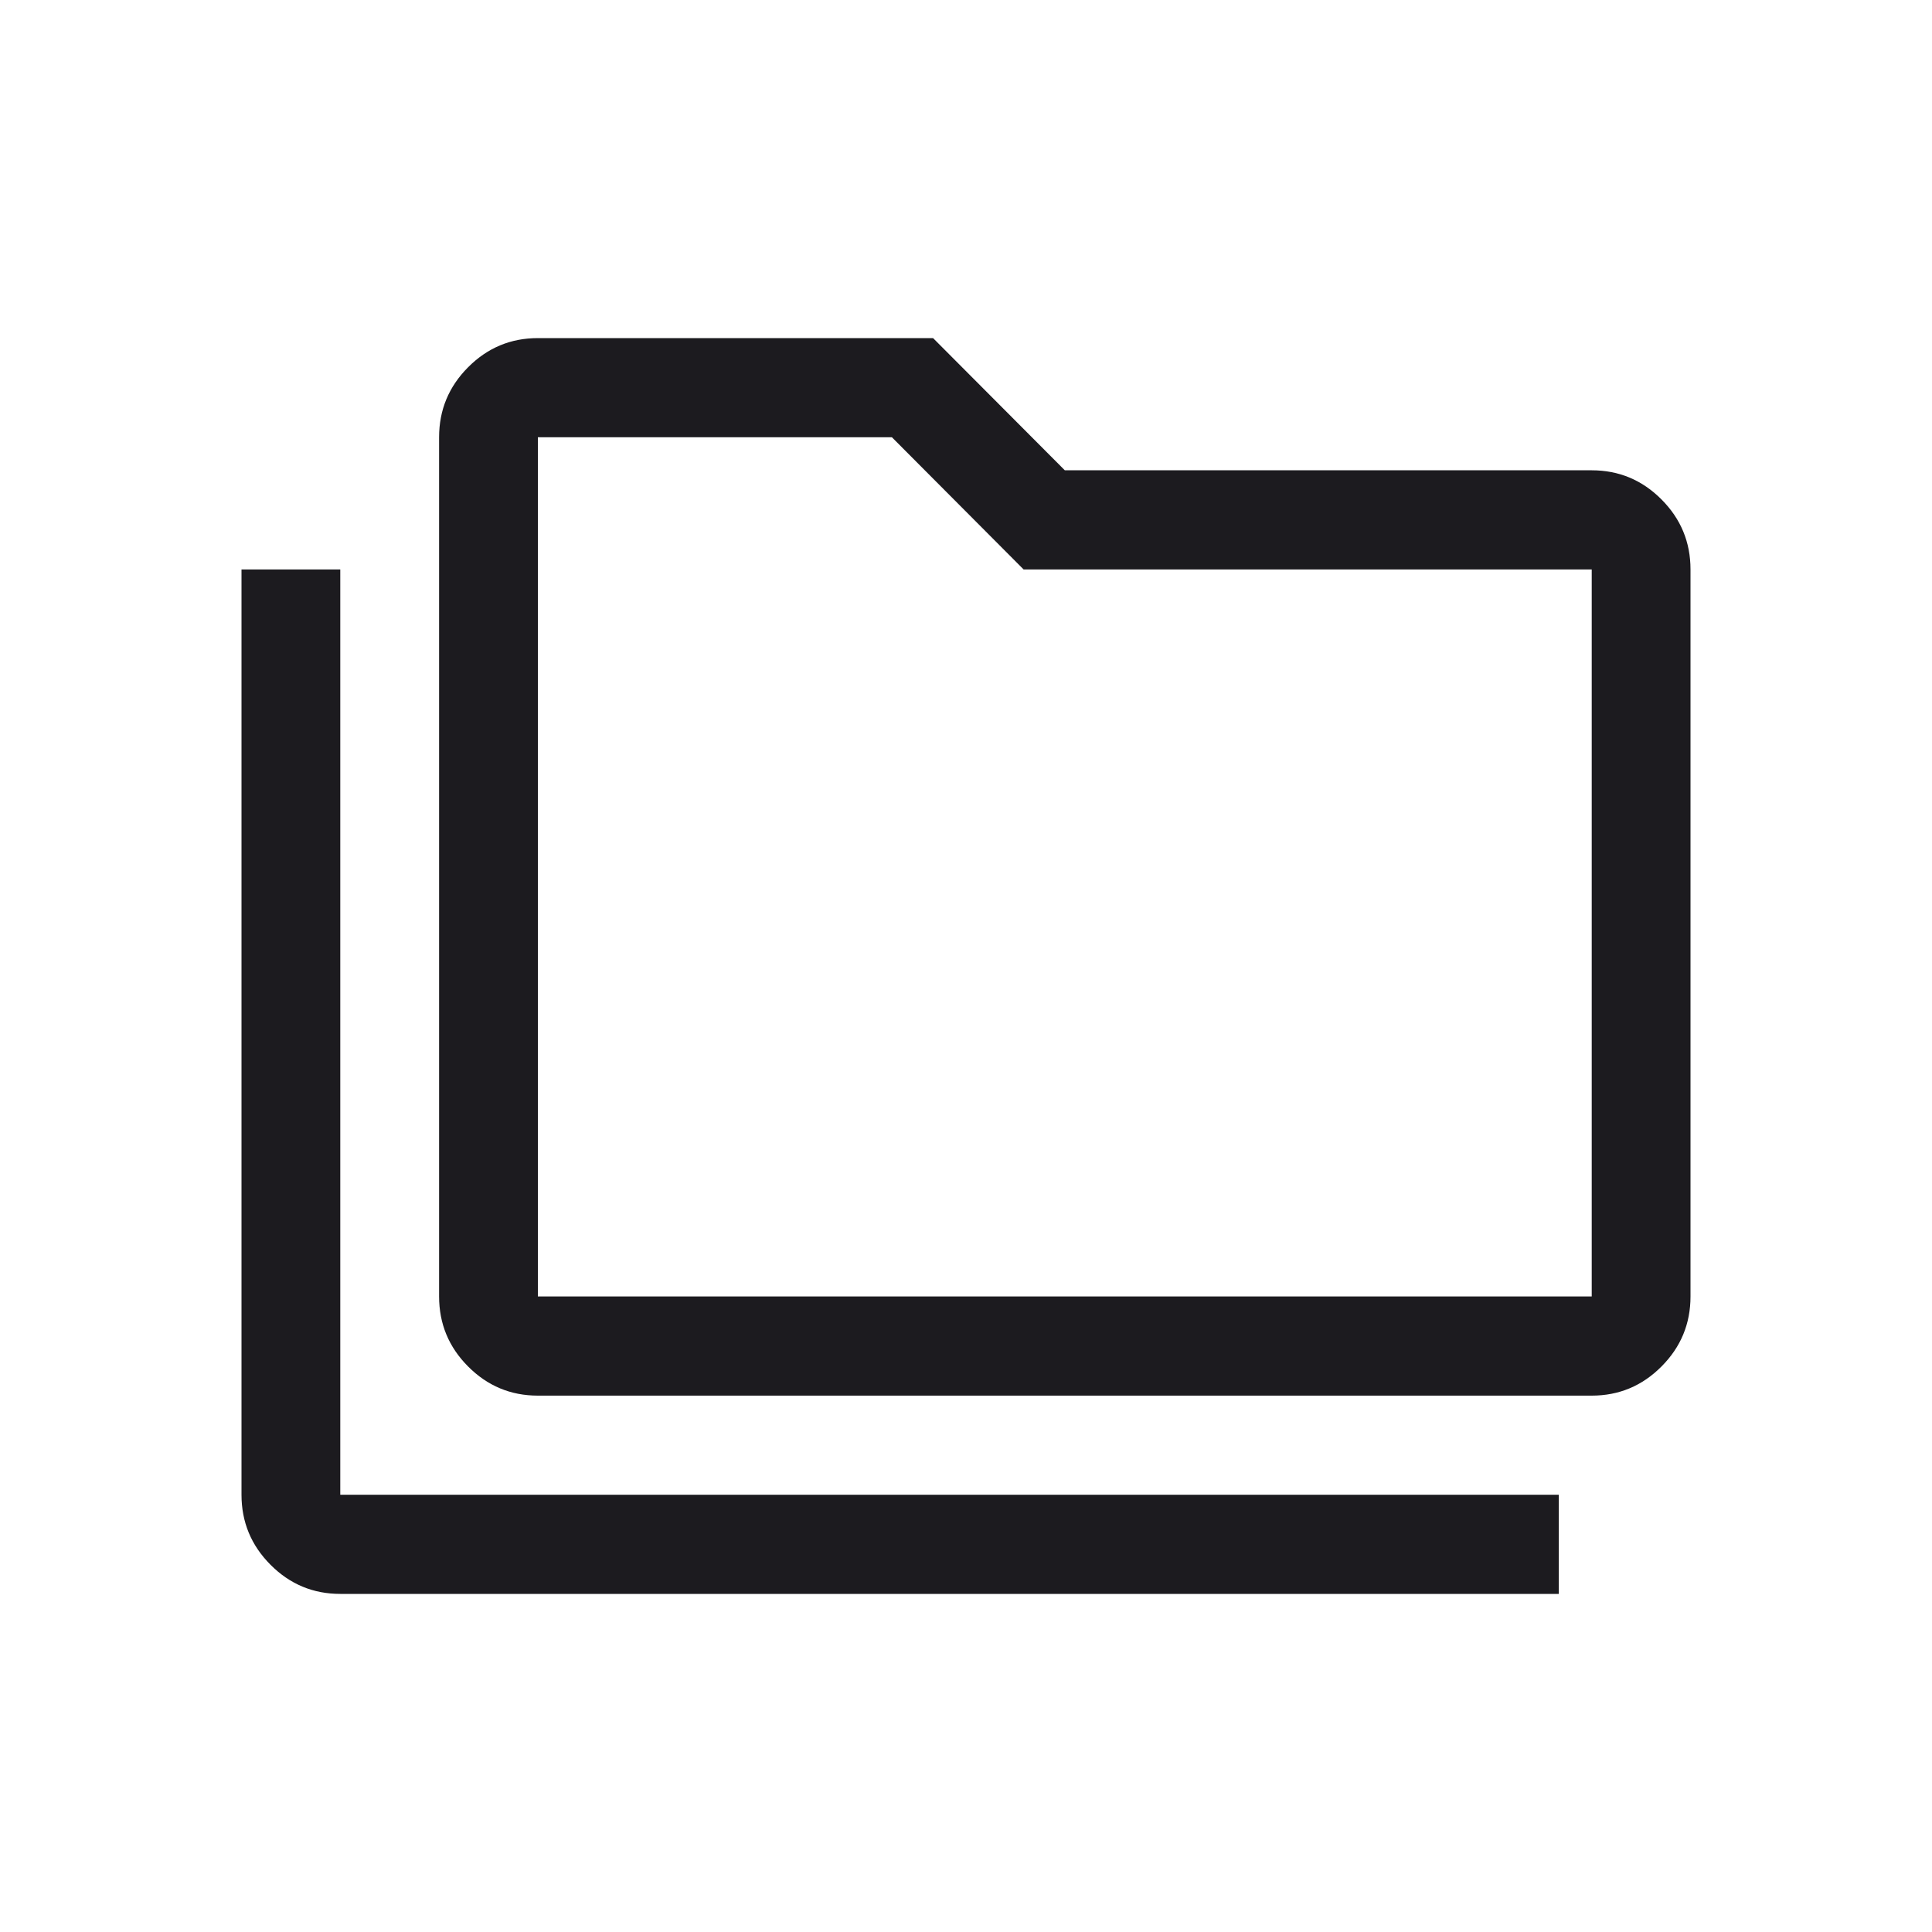 <svg width="40" height="40" viewBox="0 0 40 40" fill="none" xmlns="http://www.w3.org/2000/svg">
<mask id="mask0_107_71" style="mask-type:alpha" maskUnits="userSpaceOnUse" x="0" y="0" width="40" height="40">
<rect width="40" height="40" fill="#D9D9D9"/>
</mask>
<g mask="url(#mask0_107_71)">
<path d="M7.045 33C6.483 33 6.001 32.799 5.601 32.397C5.2 31.995 5 31.512 5 30.947V11.79H7.045V30.947H32.273V33H7.045ZM11.136 28.895C10.574 28.895 10.092 28.694 9.692 28.292C9.291 27.89 9.091 27.407 9.091 26.842V9.053C9.091 8.488 9.291 8.005 9.692 7.603C10.092 7.201 10.574 7 11.136 7H19.318L22.046 9.737H32.955C33.517 9.737 33.999 9.938 34.399 10.34C34.8 10.742 35 11.225 35 11.79V26.842C35 27.407 34.8 27.89 34.399 28.292C33.999 28.694 33.517 28.895 32.955 28.895H11.136ZM11.136 26.842H32.955V11.79H21.193L18.466 9.053H11.136V26.842Z" fill="#1C1B1F"/>
</g>
</svg>
